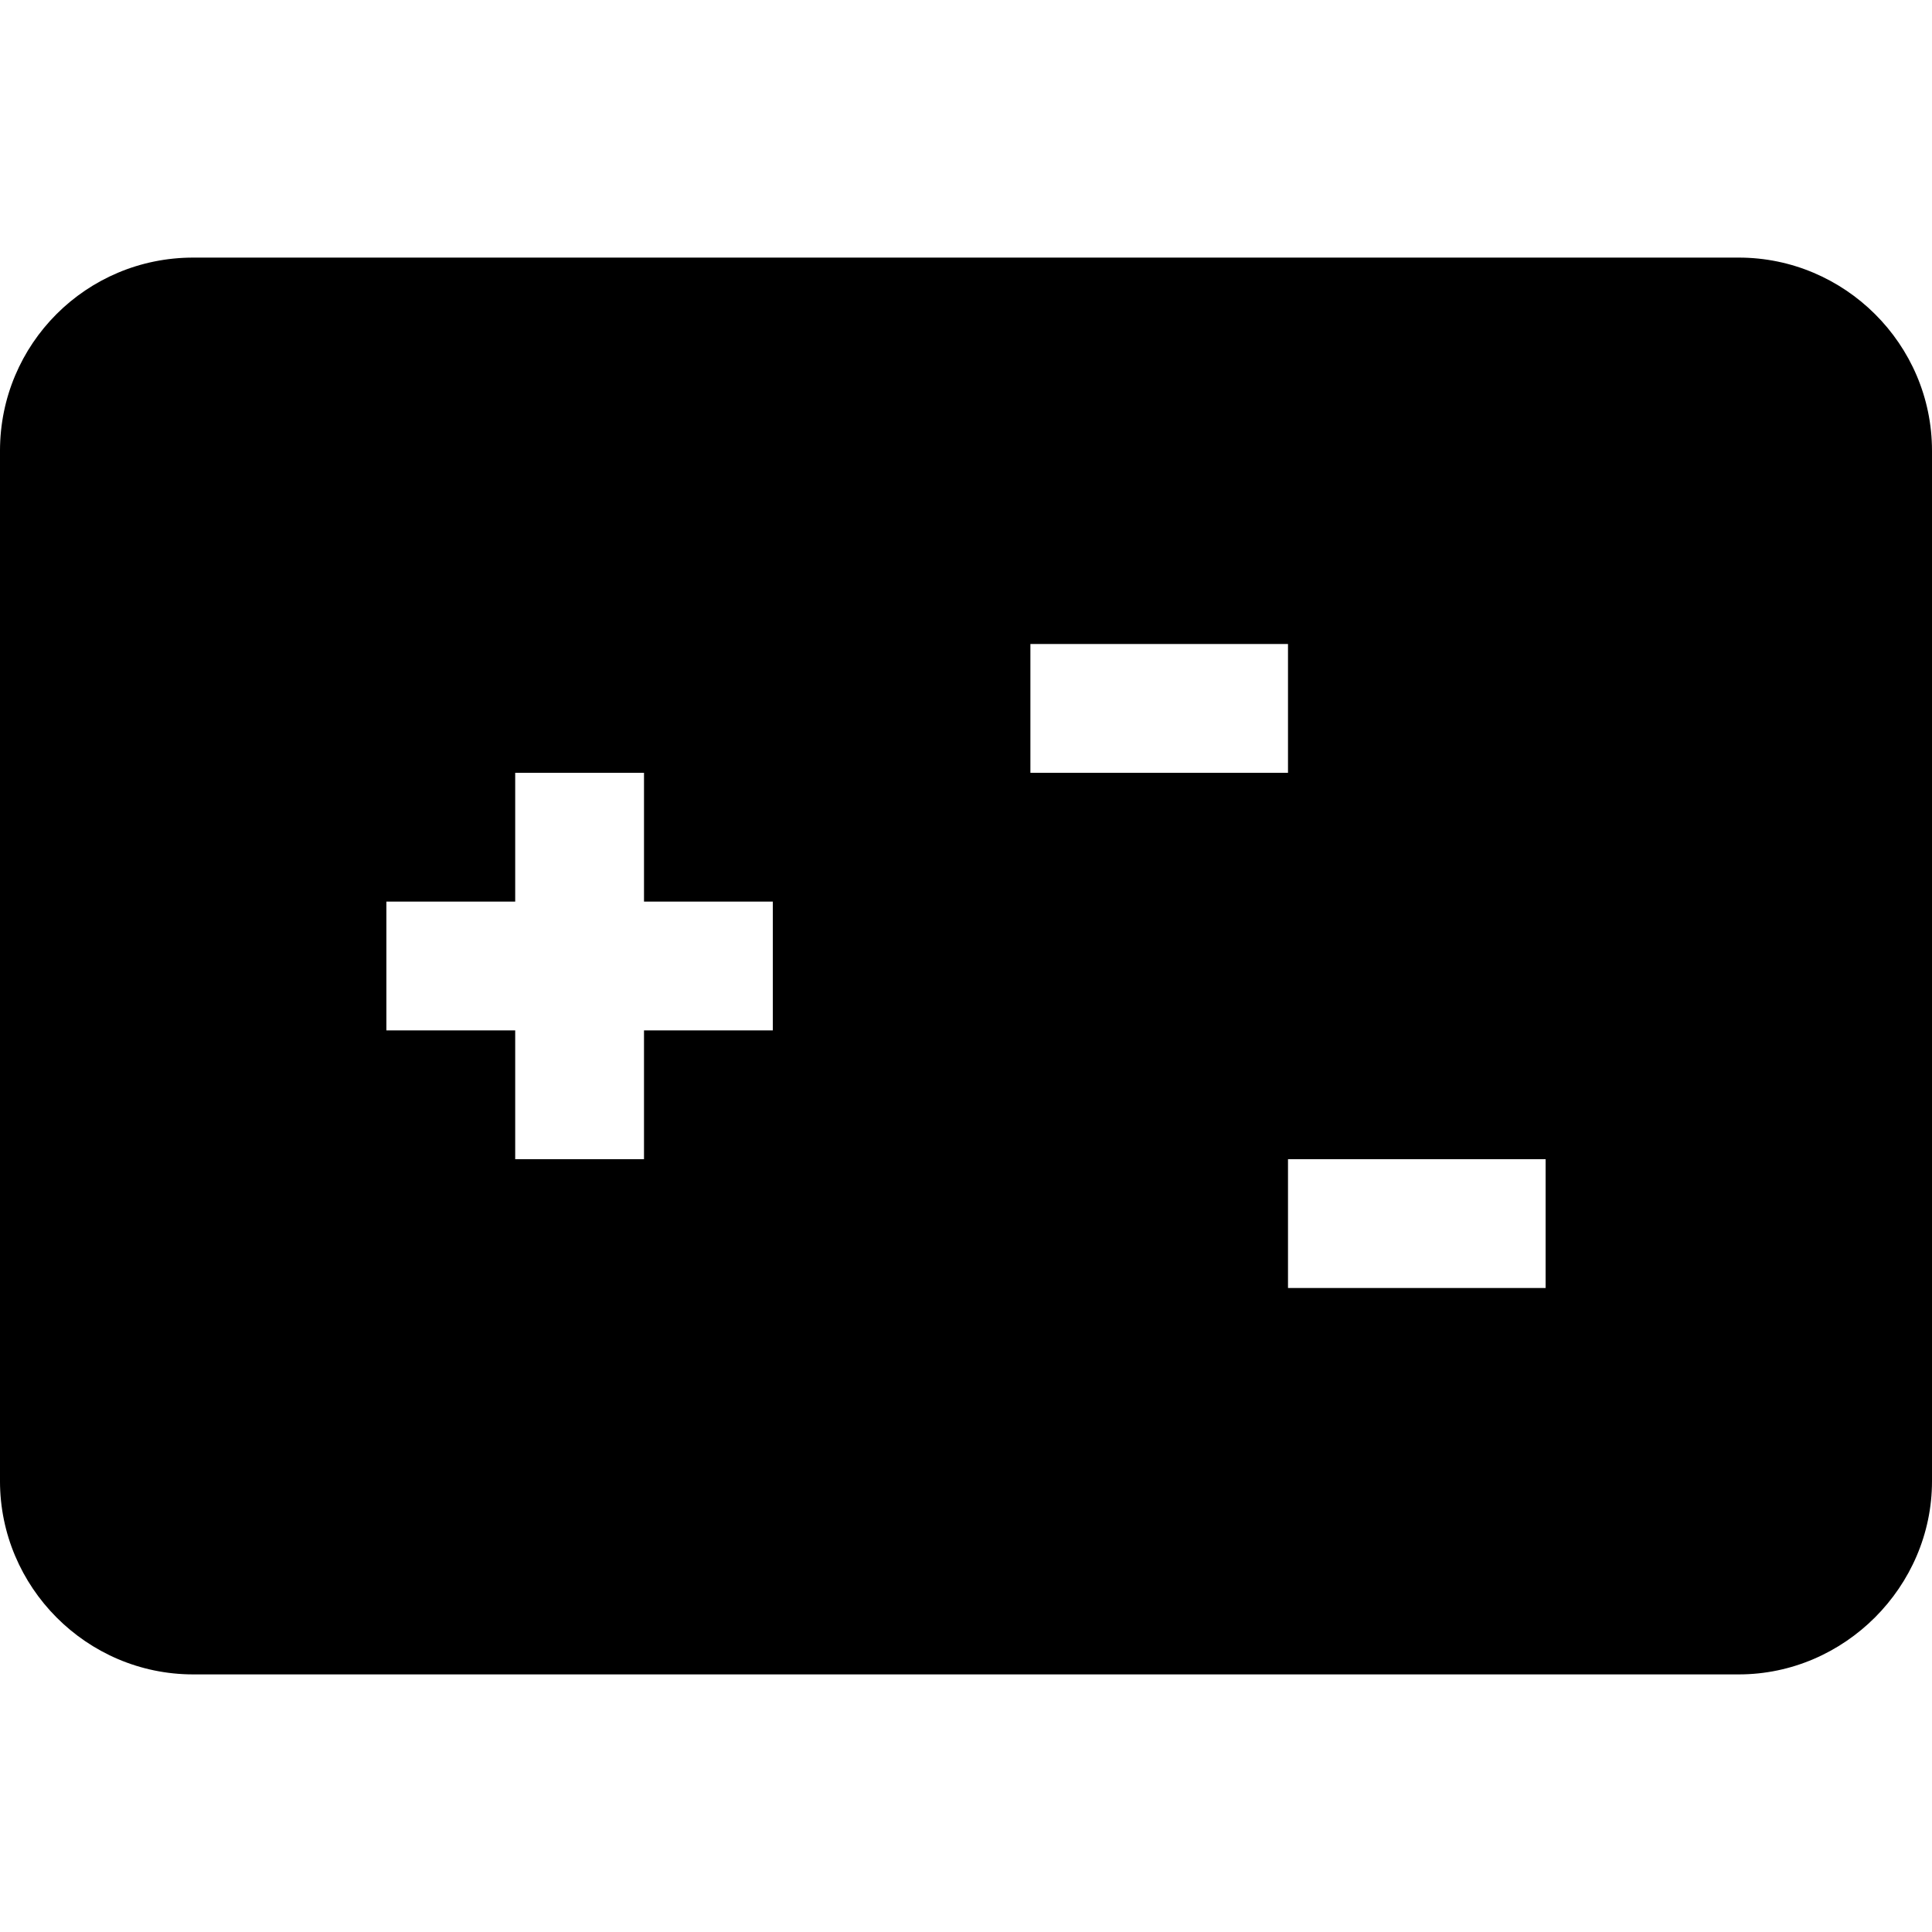 <svg viewBox="0 0 15 15" xmlns="http://www.w3.org/2000/svg"><path fill-rule="evenodd" d="M13.5 2c.82 0 1.5.67 1.5 1.5v8c0 .82-.68 1.5-1.5 1.5h-12C.67 13 0 12.32 0 11.5v-8C0 2.67.67 2 1.5 2h12ZM10 6H8V5h2v1ZM4 7V6h1v1h1v1H5v1H4V8H3V7h1Zm8 3h-2V9h2v1Z"/></svg>